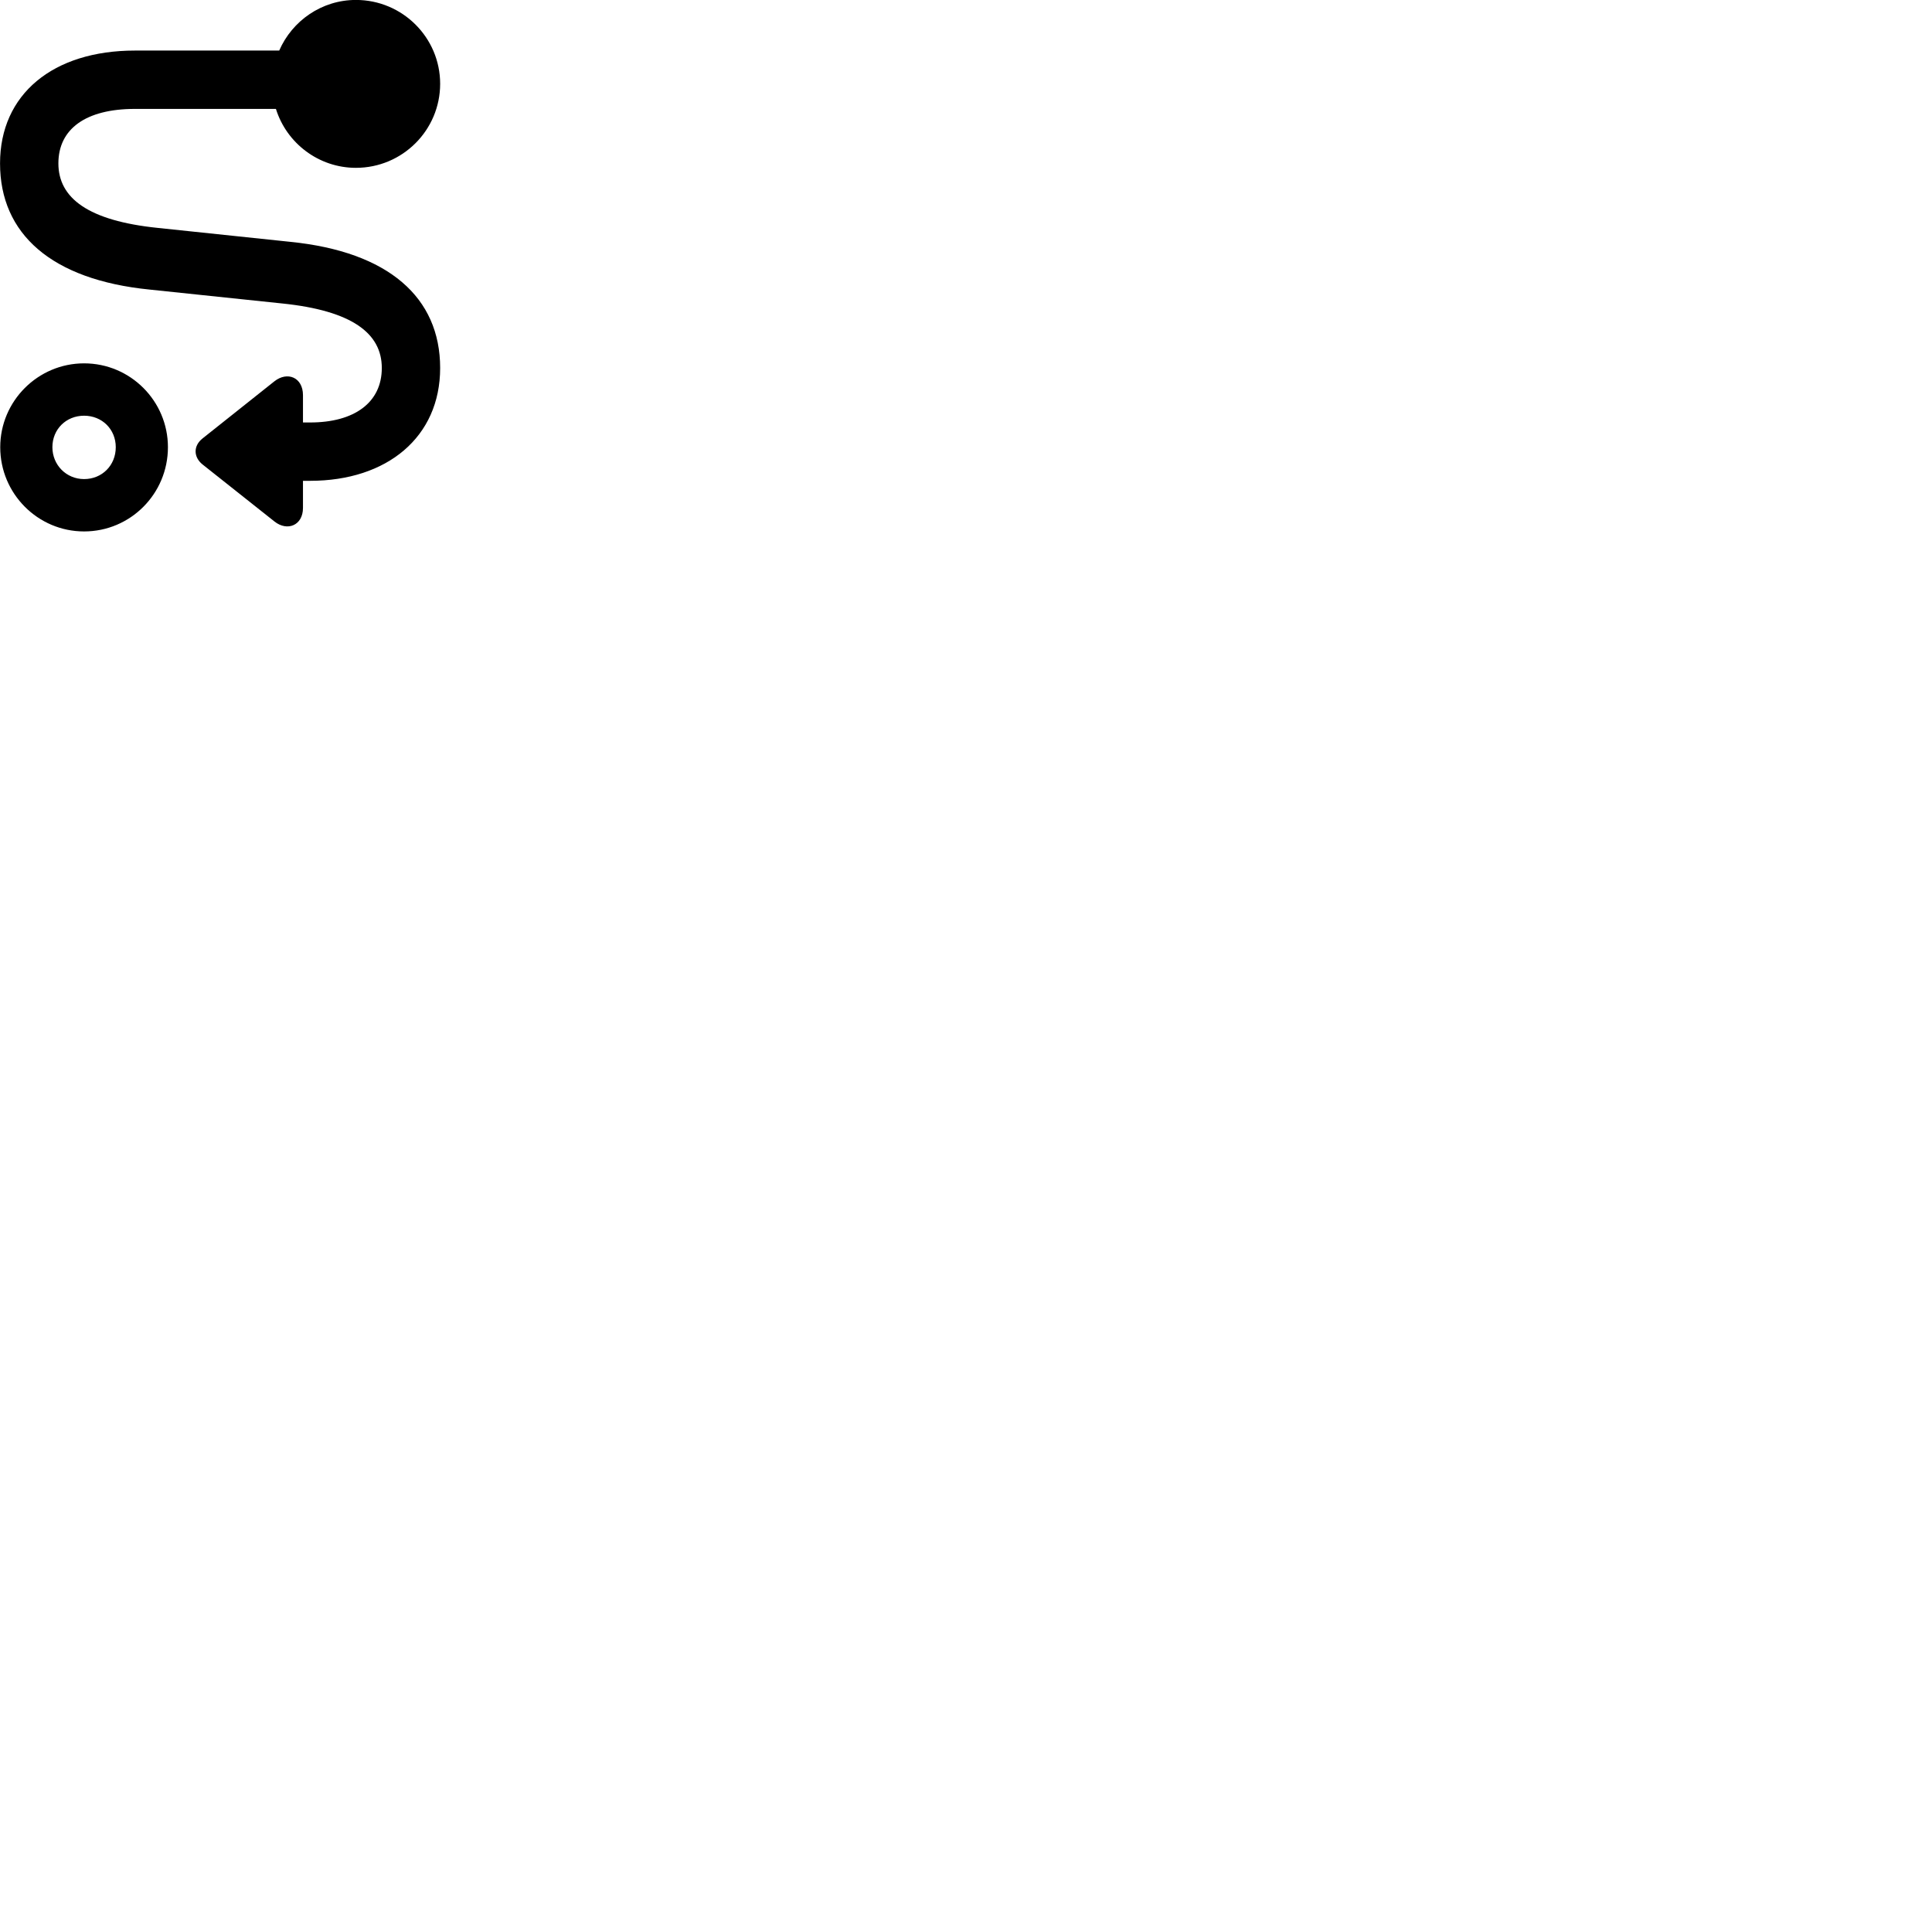 
        <svg xmlns="http://www.w3.org/2000/svg" viewBox="0 0 100 100">
            <path d="M18.422 8.687C20.832 8.687 22.782 6.737 22.782 4.337C22.782 1.947 20.832 -0.003 18.422 -0.003C16.652 -0.003 15.122 1.077 14.452 2.617H6.982C2.742 2.617 0.002 4.877 0.002 8.457C0.002 12.107 2.662 14.477 7.732 14.987L14.602 15.707C18.212 16.077 19.762 17.247 19.762 19.047C19.762 20.827 18.352 21.867 16.052 21.867H15.682V20.457C15.682 19.527 14.872 19.207 14.202 19.737L10.492 22.687C9.992 23.077 10.012 23.667 10.492 24.047L14.212 26.997C14.872 27.517 15.682 27.197 15.682 26.287V24.887H16.052C20.032 24.887 22.782 22.627 22.782 19.047C22.782 15.397 20.112 13.027 15.022 12.517L8.172 11.797C4.572 11.427 3.022 10.257 3.022 8.457C3.022 6.677 4.432 5.637 6.982 5.637H14.282C14.832 7.407 16.492 8.687 18.422 8.687ZM4.352 27.507C6.752 27.507 8.692 25.557 8.692 23.147C8.692 20.757 6.752 18.807 4.352 18.807C1.962 18.807 0.012 20.757 0.012 23.147C0.012 25.557 1.962 27.507 4.352 27.507ZM4.352 24.797C3.432 24.797 2.712 24.067 2.712 23.147C2.712 22.217 3.422 21.517 4.352 21.517C5.282 21.517 5.992 22.217 5.992 23.147C5.992 24.087 5.282 24.797 4.352 24.797Z" />
        </svg>
    